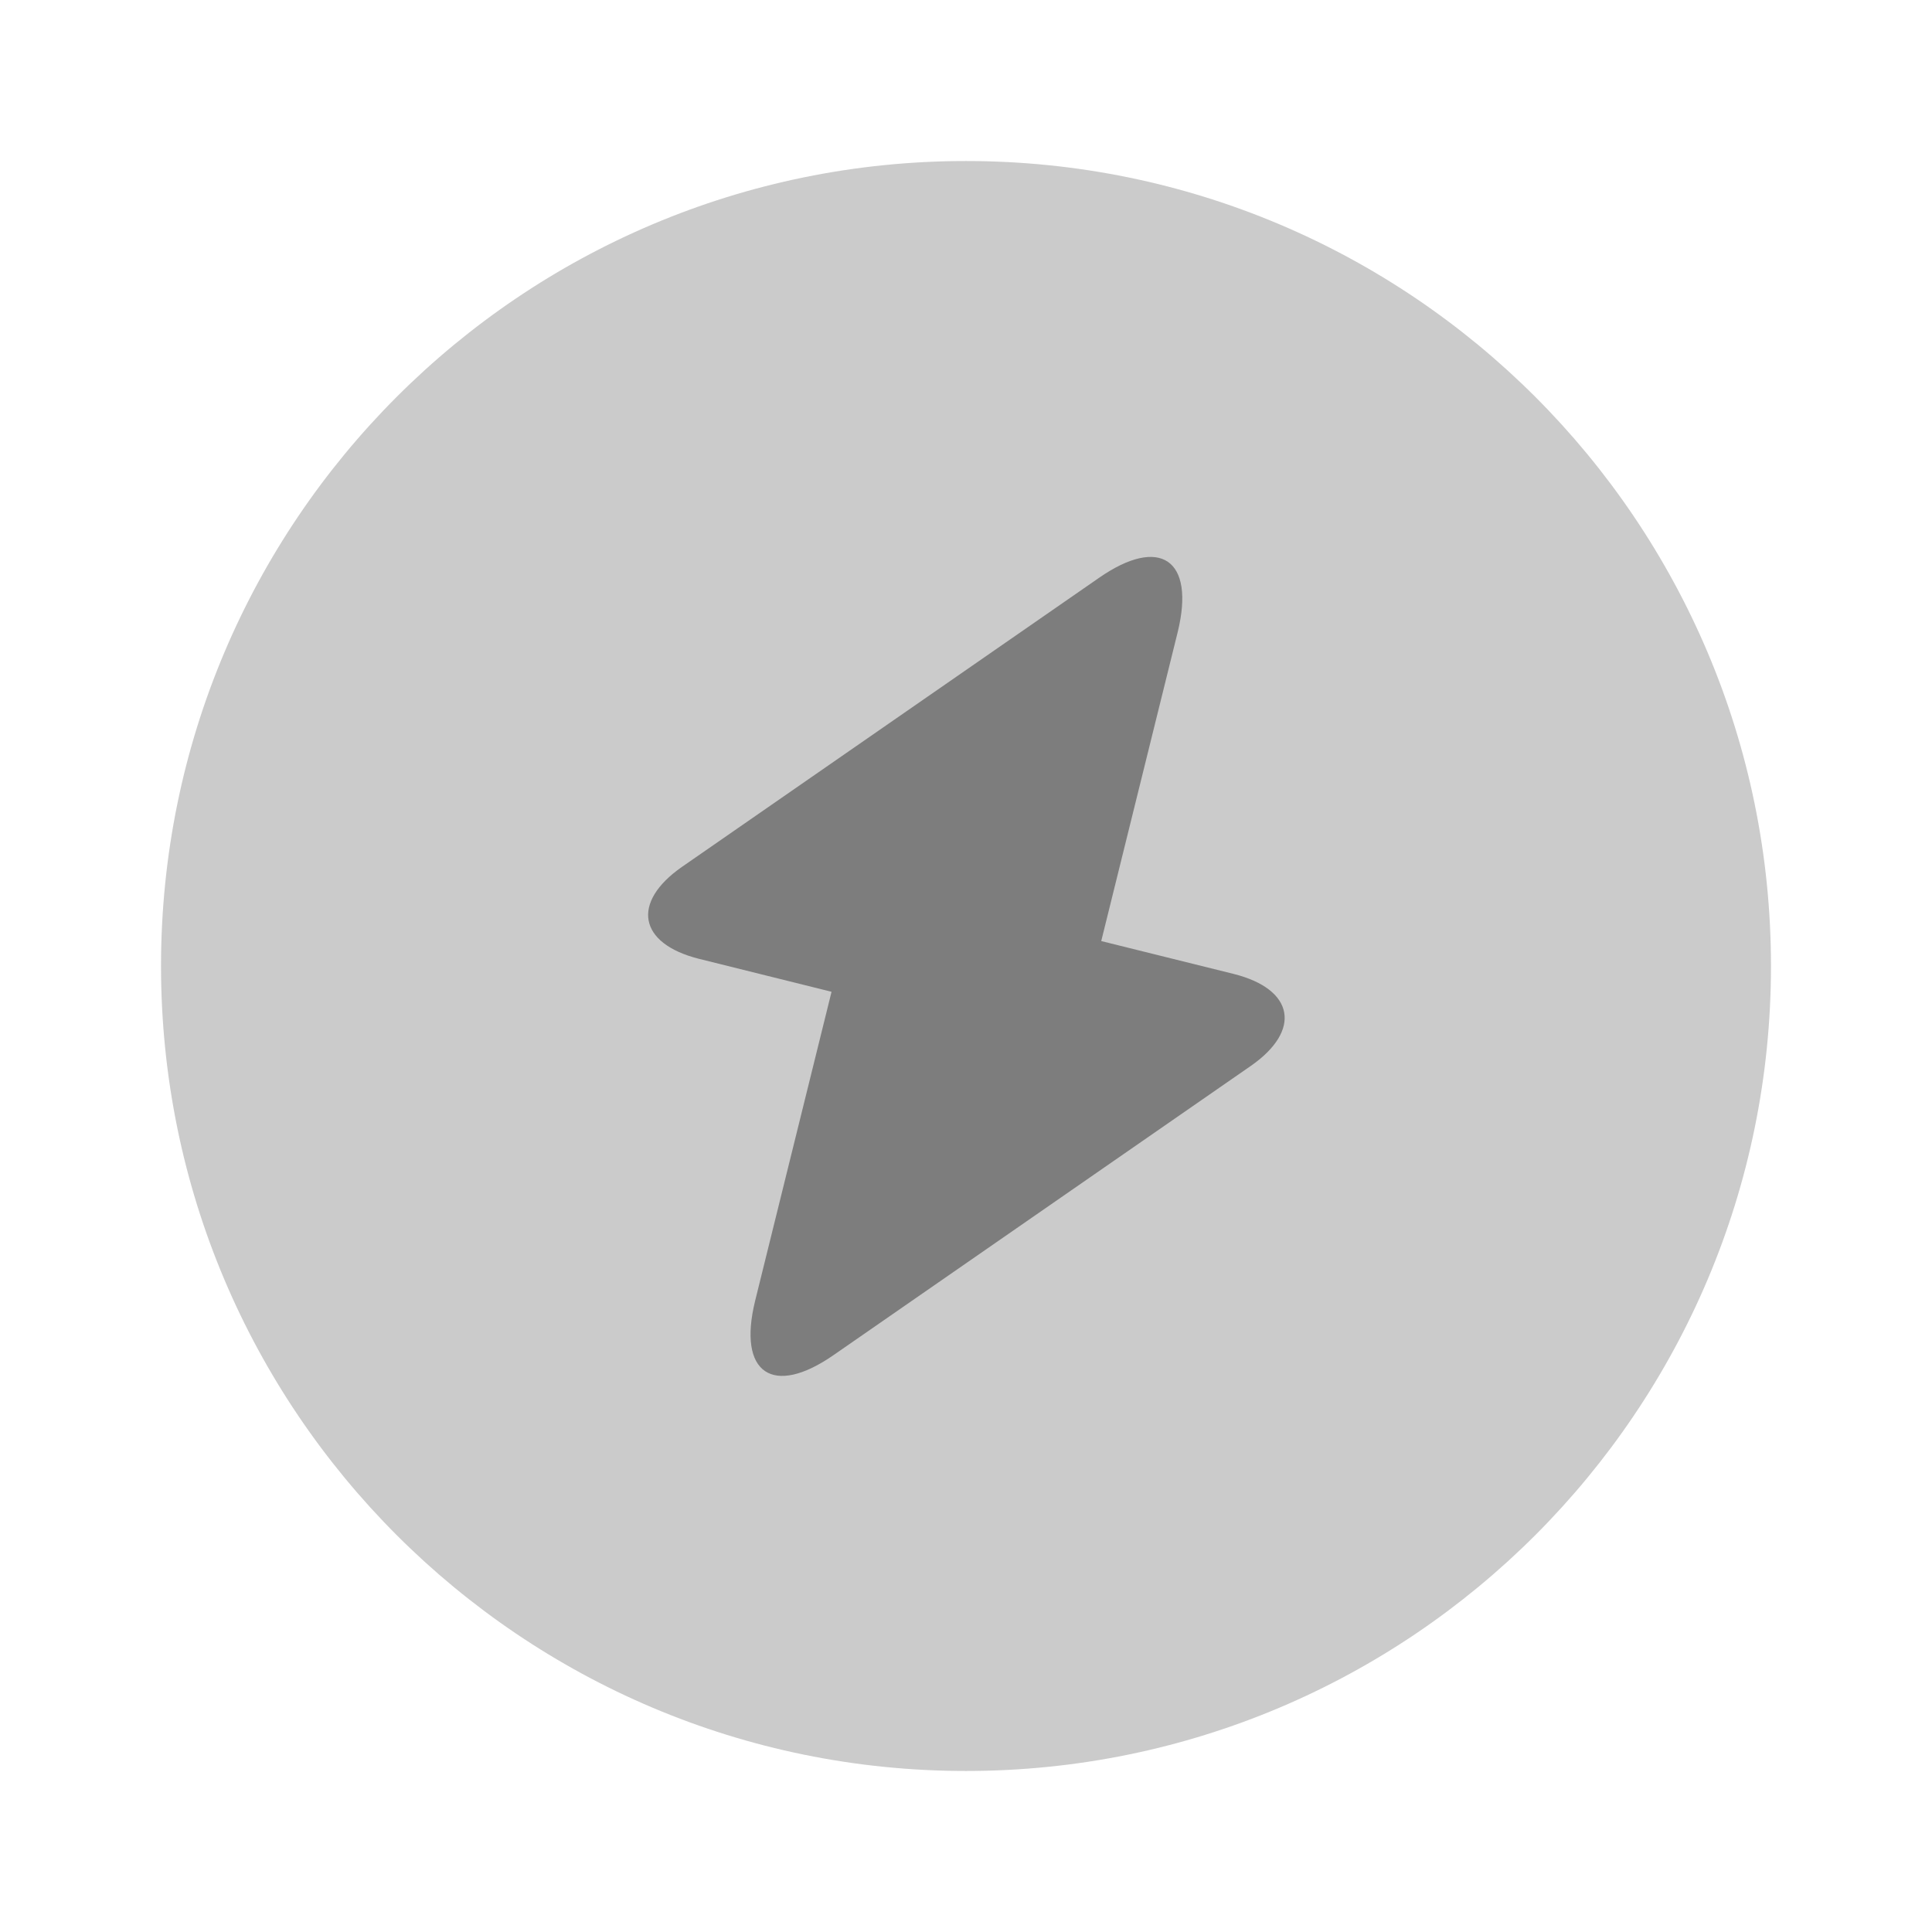 <svg width="32" height="32" viewBox="0 0 32 32" fill="none" xmlns="http://www.w3.org/2000/svg">
<path opacity="0.4" d="M16 29.333C23.364 29.333 29.333 23.364 29.333 16C29.333 8.636 23.364 2.667 16 2.667C8.636 2.667 2.667 8.636 2.667 16C2.667 23.364 8.636 29.333 16 29.333Z" fill="#7D7D7D"/>
<path d="M11.573 15.88L13.773 16.427L12.507 21.547C12.213 22.747 12.8 23.147 13.813 22.44L20.72 17.653C21.56 17.067 21.44 16.387 20.44 16.133L18.24 15.587L19.507 10.467C19.8 9.267 19.213 8.867 18.2 9.573L11.293 14.36C10.453 14.947 10.573 15.627 11.573 15.88Z" fill="#7D7D7D"/>
</svg>
